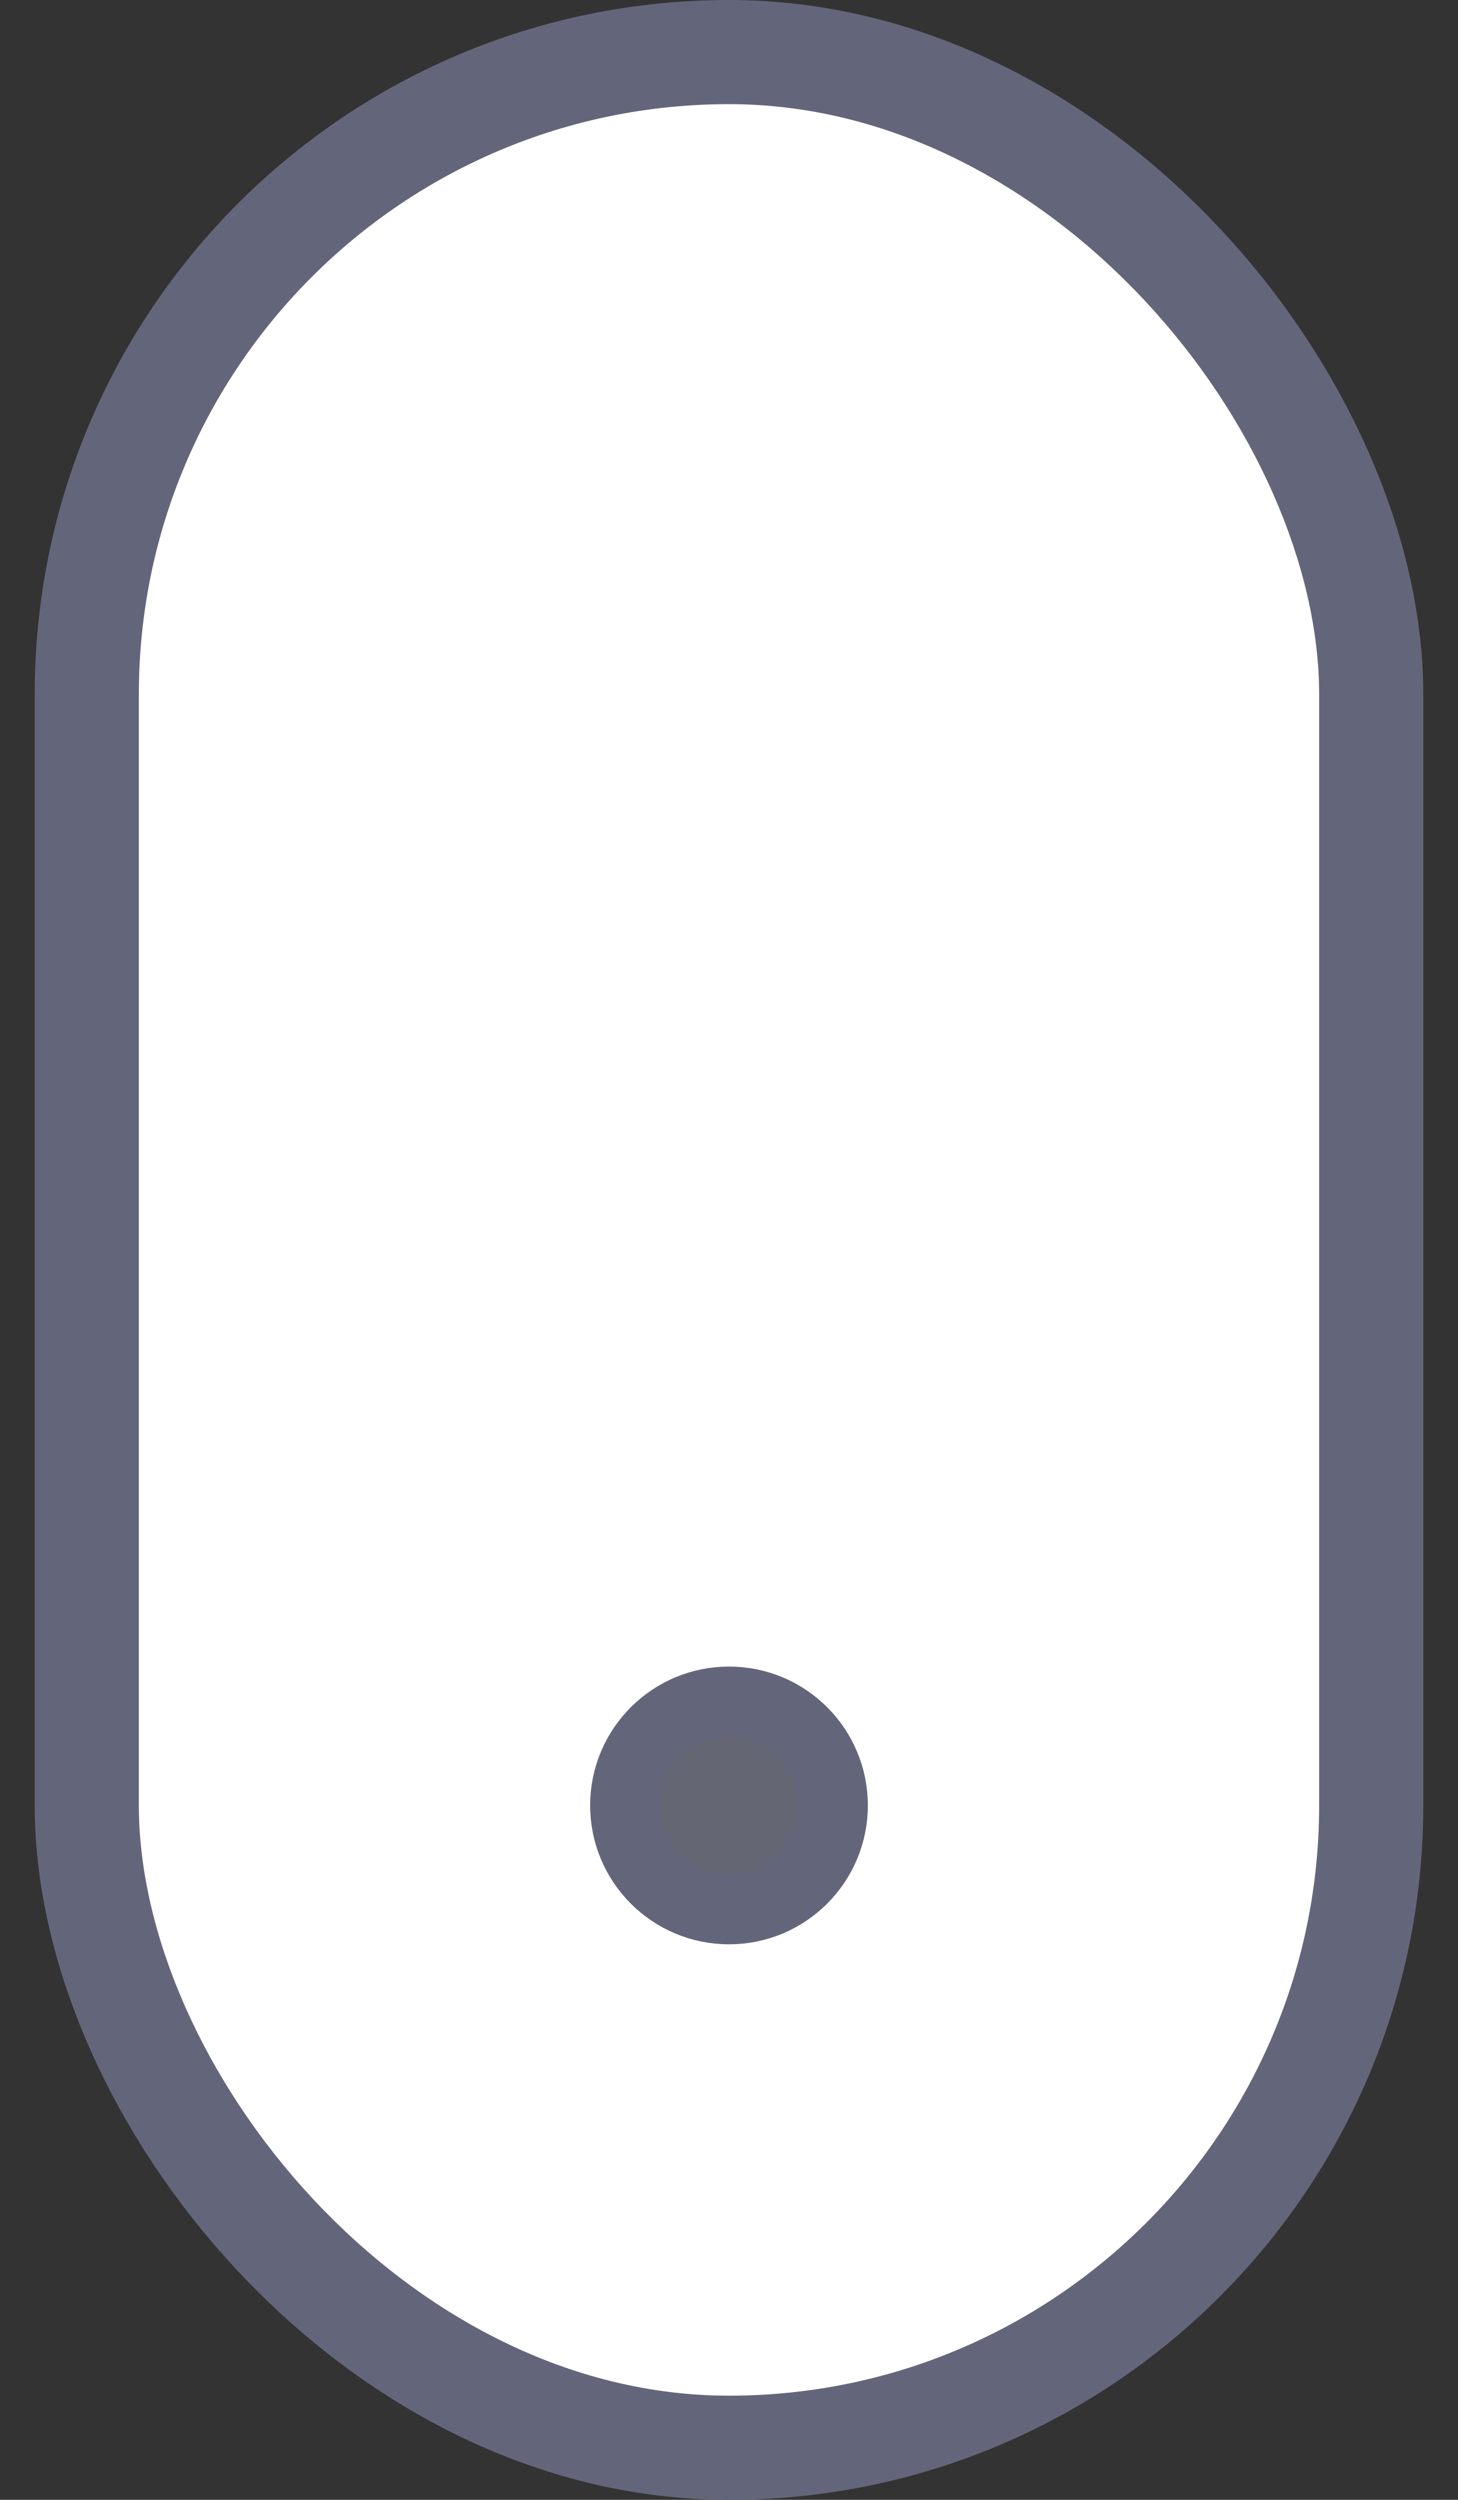 <svg width="21" height="36" viewBox="0 0 21 36" fill="none" xmlns="http://www.w3.org/2000/svg">
<rect x="0" y="0" width="21" height="36" fill="#333333" stroke="none"/>
<rect x="1.25" y="0.75" width="18.5" height="34.5" rx="9.25" fill="white" stroke="#63667B" stroke-width="1.5"/>
<circle cx="10.5" cy="26" r="1.5" fill="#646674" stroke="#63667B"/>
</svg>
